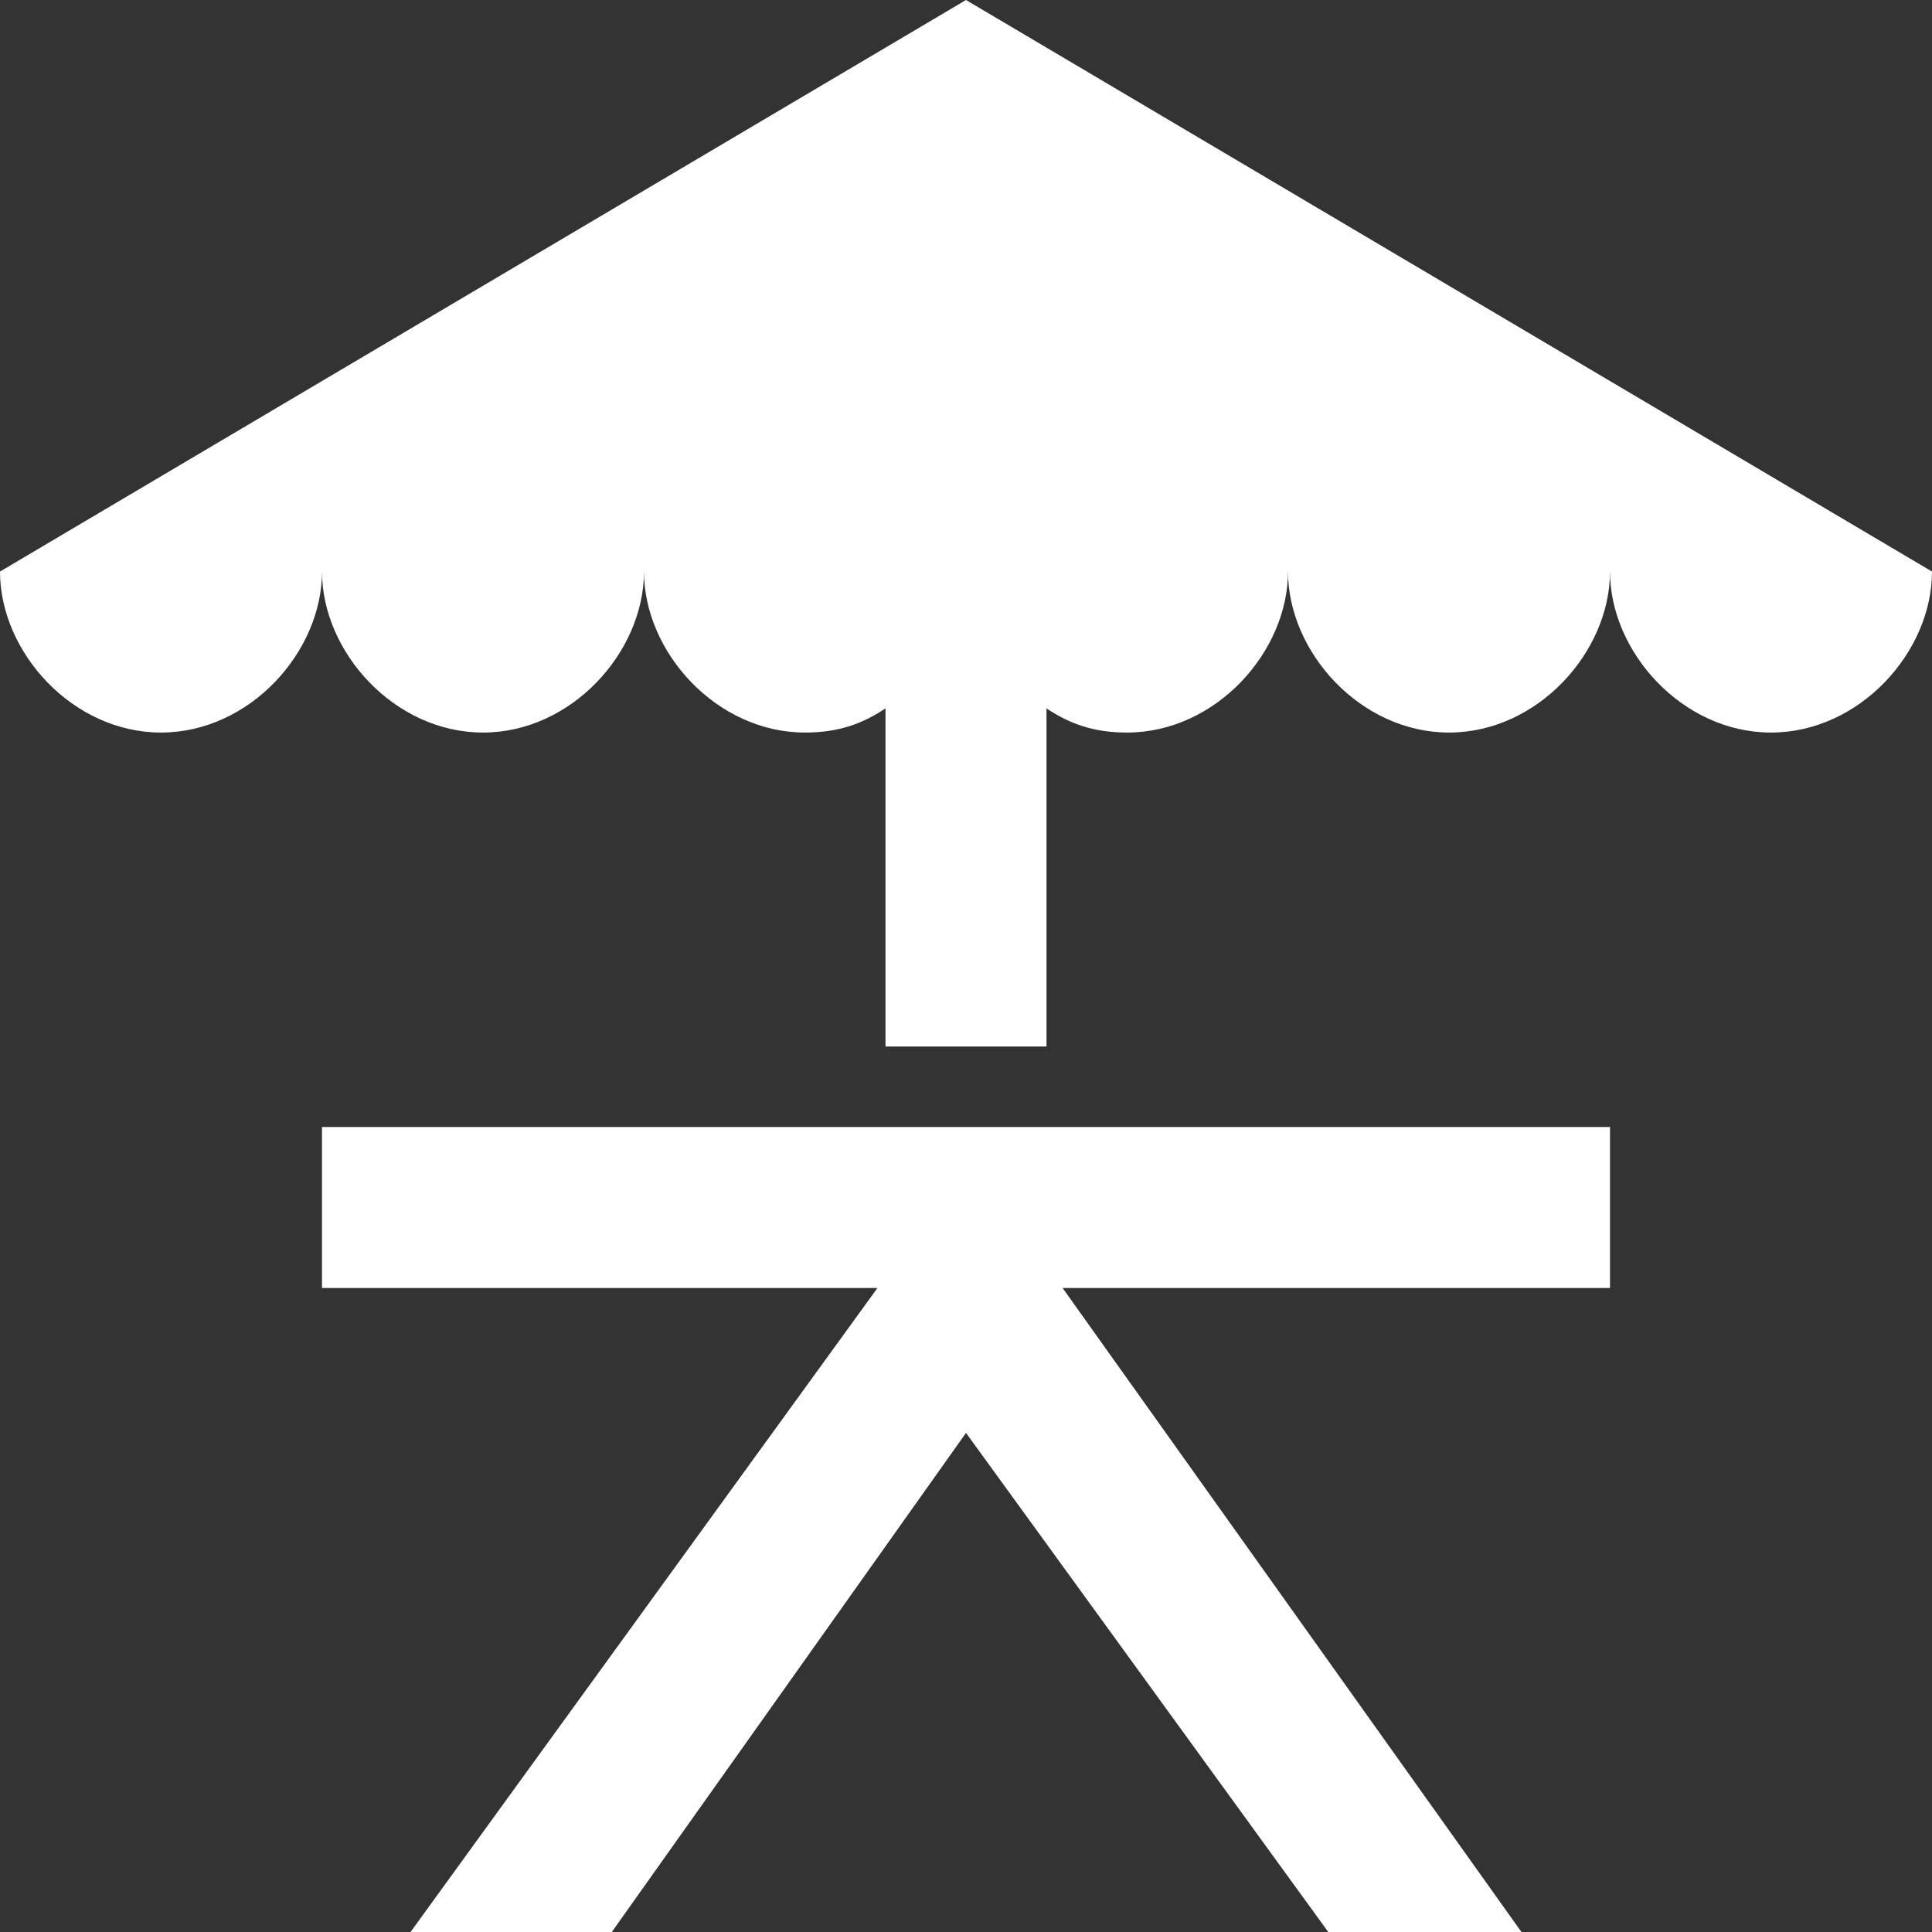 <?xml version="1.0" encoding="utf-8"?>
<!-- Generator: Adobe Illustrator 19.2.1, SVG Export Plug-In . SVG Version: 6.00 Build 0)  -->
<svg version="1.2" baseProfile="tiny" id="Layer_1" xmlns="http://www.w3.org/2000/svg" xmlns:xlink="http://www.w3.org/1999/xlink"
	 x="0px" y="0px" viewBox="0 0 24 24" xml:space="preserve">
<rect x="0" y="0" width="24" height="24" fill="#333333" stroke="none"/>
<polygon fill="#ffffff" points="4,14 4,16 10.9,16 5.1,24 7.6,24 12,17.8 16.5,24 18.9,24 13.2,16 20,16 20,14 "/>
<path fill="#ffffff"  d="M0,7.1c0,1,0.9,2,2,2c1.1,0,2-1,2-2c0,1,0.9,2,2,2c1.1,0,2-1,2-2c0,1,0.9,2,2,2c0.4,0,0.7-0.1,1-0.3V13h2V8.8
	c0.3,0.2,0.6,0.3,1,0.3c1.1,0,2-1,2-2c0,1,0.9,2,2,2c1.1,0,2-1,2-2c0,1,0.9,2,2,2c1.1,0,2-1,2-2L12,0L0,7.1z"/>
</svg>
